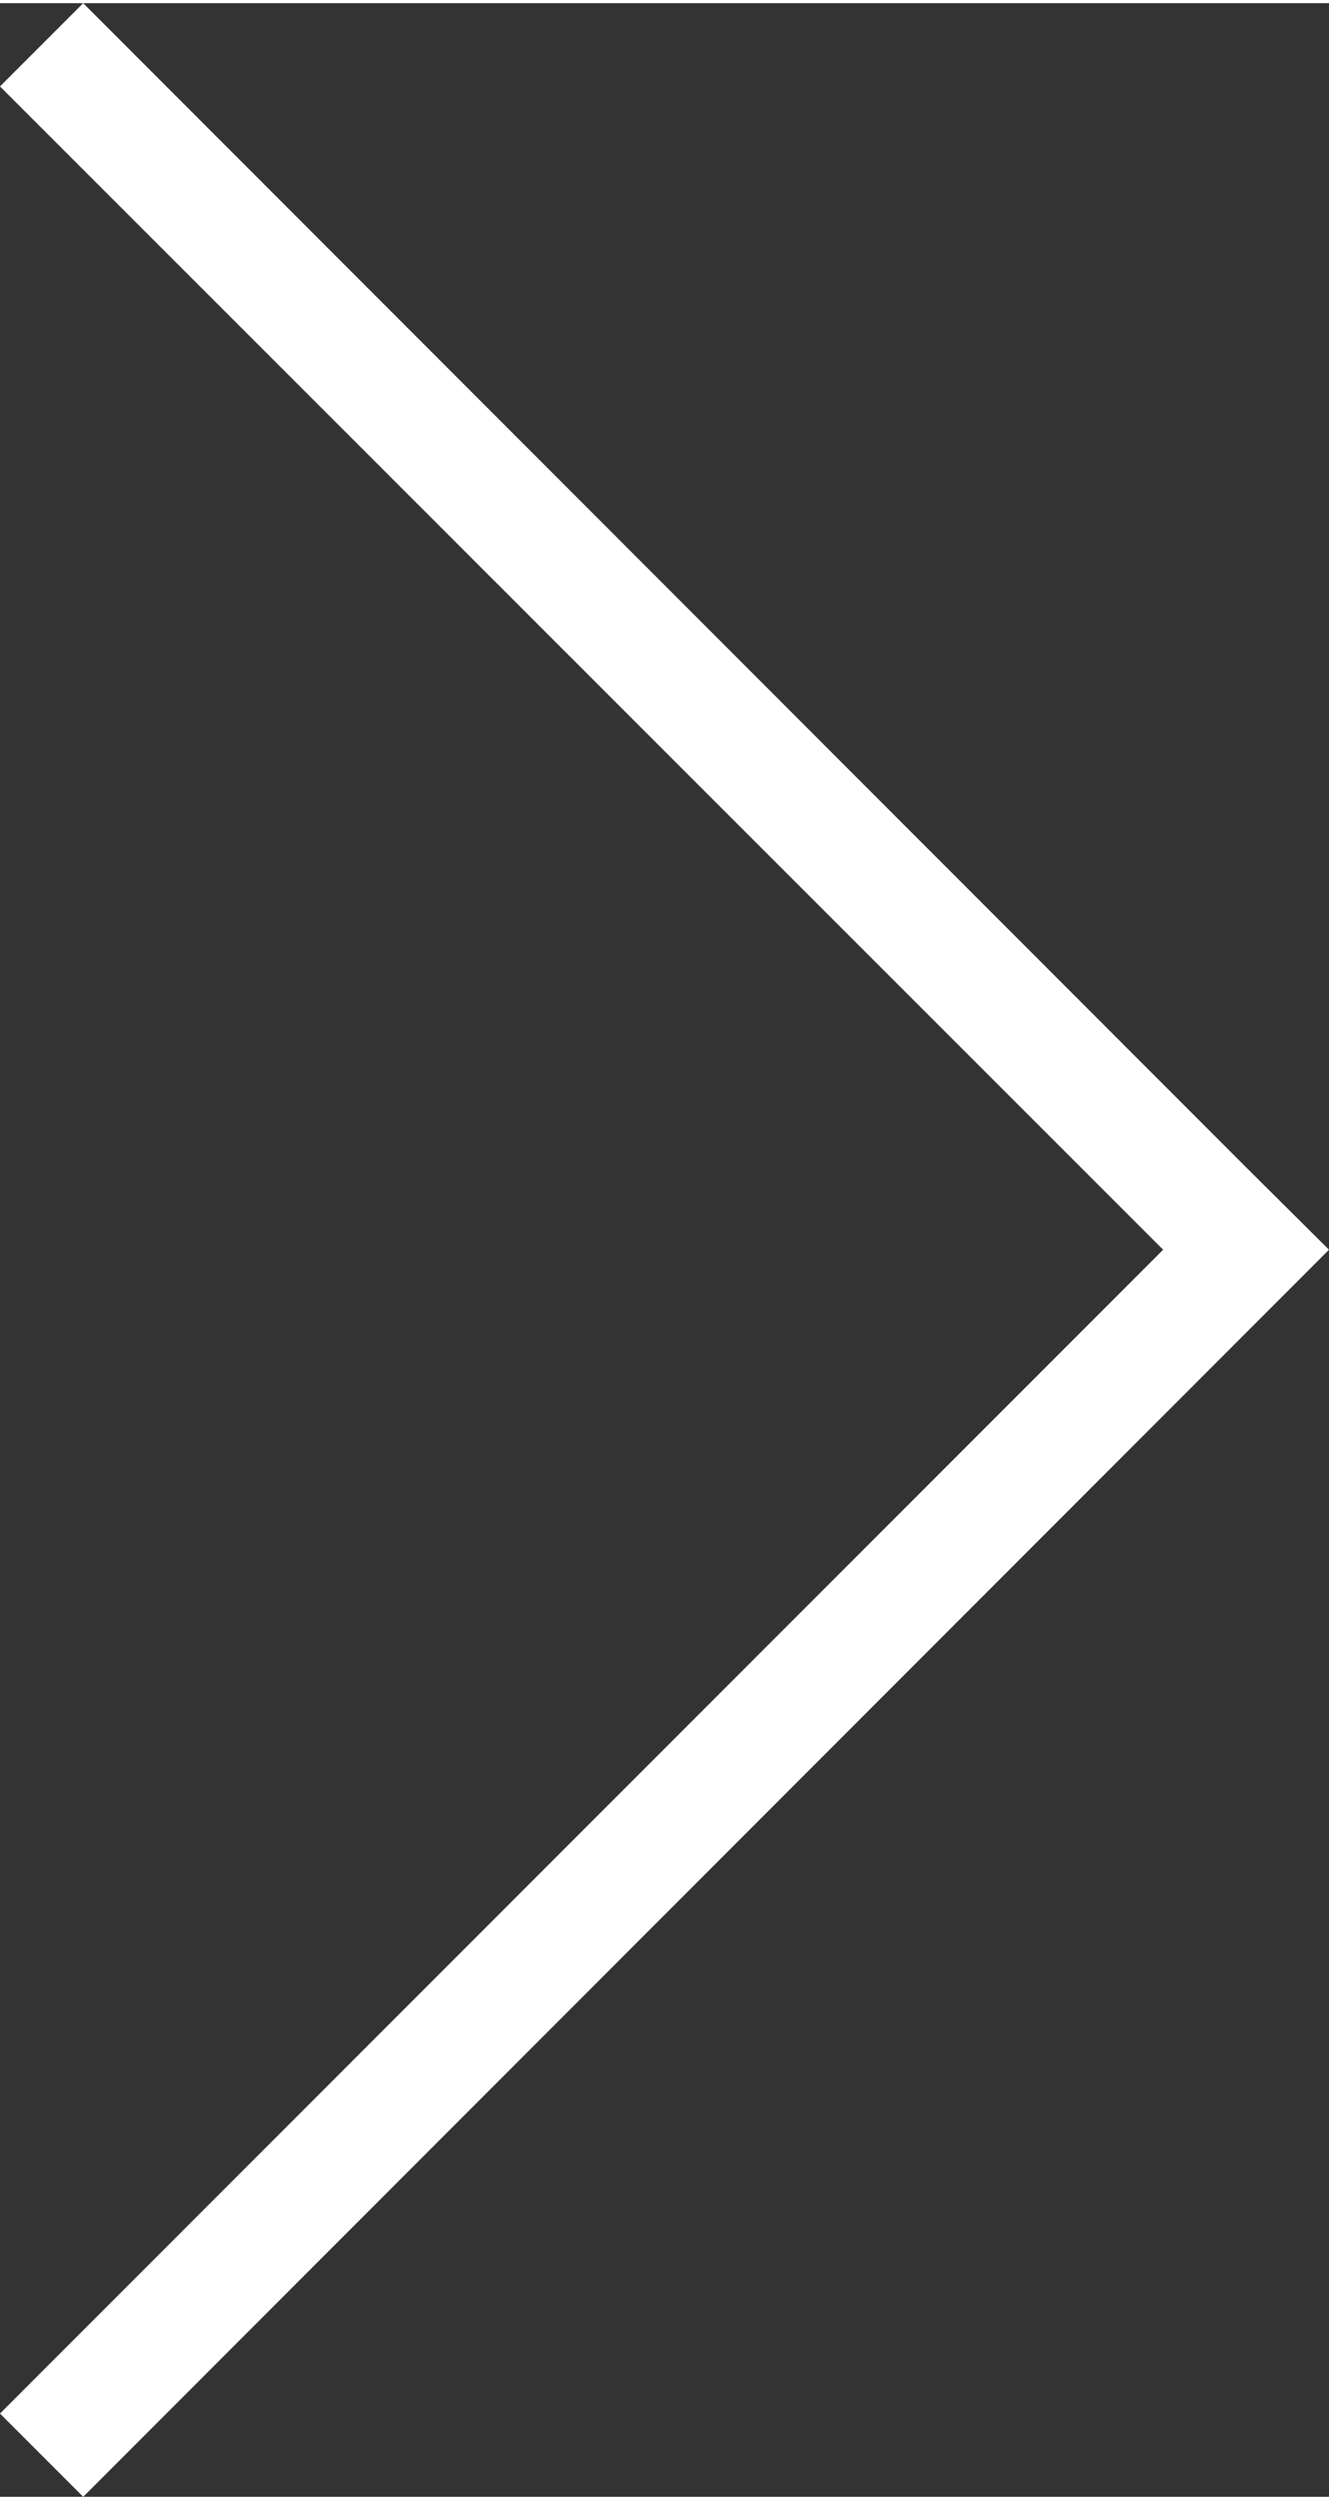 <?xml version="1.0" encoding="UTF-8"?>
<!DOCTYPE svg PUBLIC "-//W3C//DTD SVG 1.1//EN" "http://www.w3.org/Graphics/SVG/1.1/DTD/svg11.dtd">
<!-- Creator: CorelDRAW -->
<svg xmlns="http://www.w3.org/2000/svg" xml:space="preserve" width="75px" height="141px" style="shape-rendering:geometricPrecision; text-rendering:geometricPrecision; image-rendering:optimizeQuality; fill-rule:evenodd; clip-rule:evenodd"
viewBox="0 0 2.46 4.613"
 xmlns:xlink="http://www.w3.org/1999/xlink">
 <rect x="0" y="0" width="2.46" height="4.613" fill="#333333" stroke="none"/>
 <defs>
  <style type="text/css">
   <![CDATA[
    .fil0 {fill:white}
   ]]>
  </style>
 </defs>
 <g id="Layer_x0020_1">
  <polygon class="fil0" points="2.306,2.153 0.154,0 -0,0.154 2.153,2.306 -0,4.459 0.154,4.613 2.46,2.306 "/>
 </g>
</svg>
